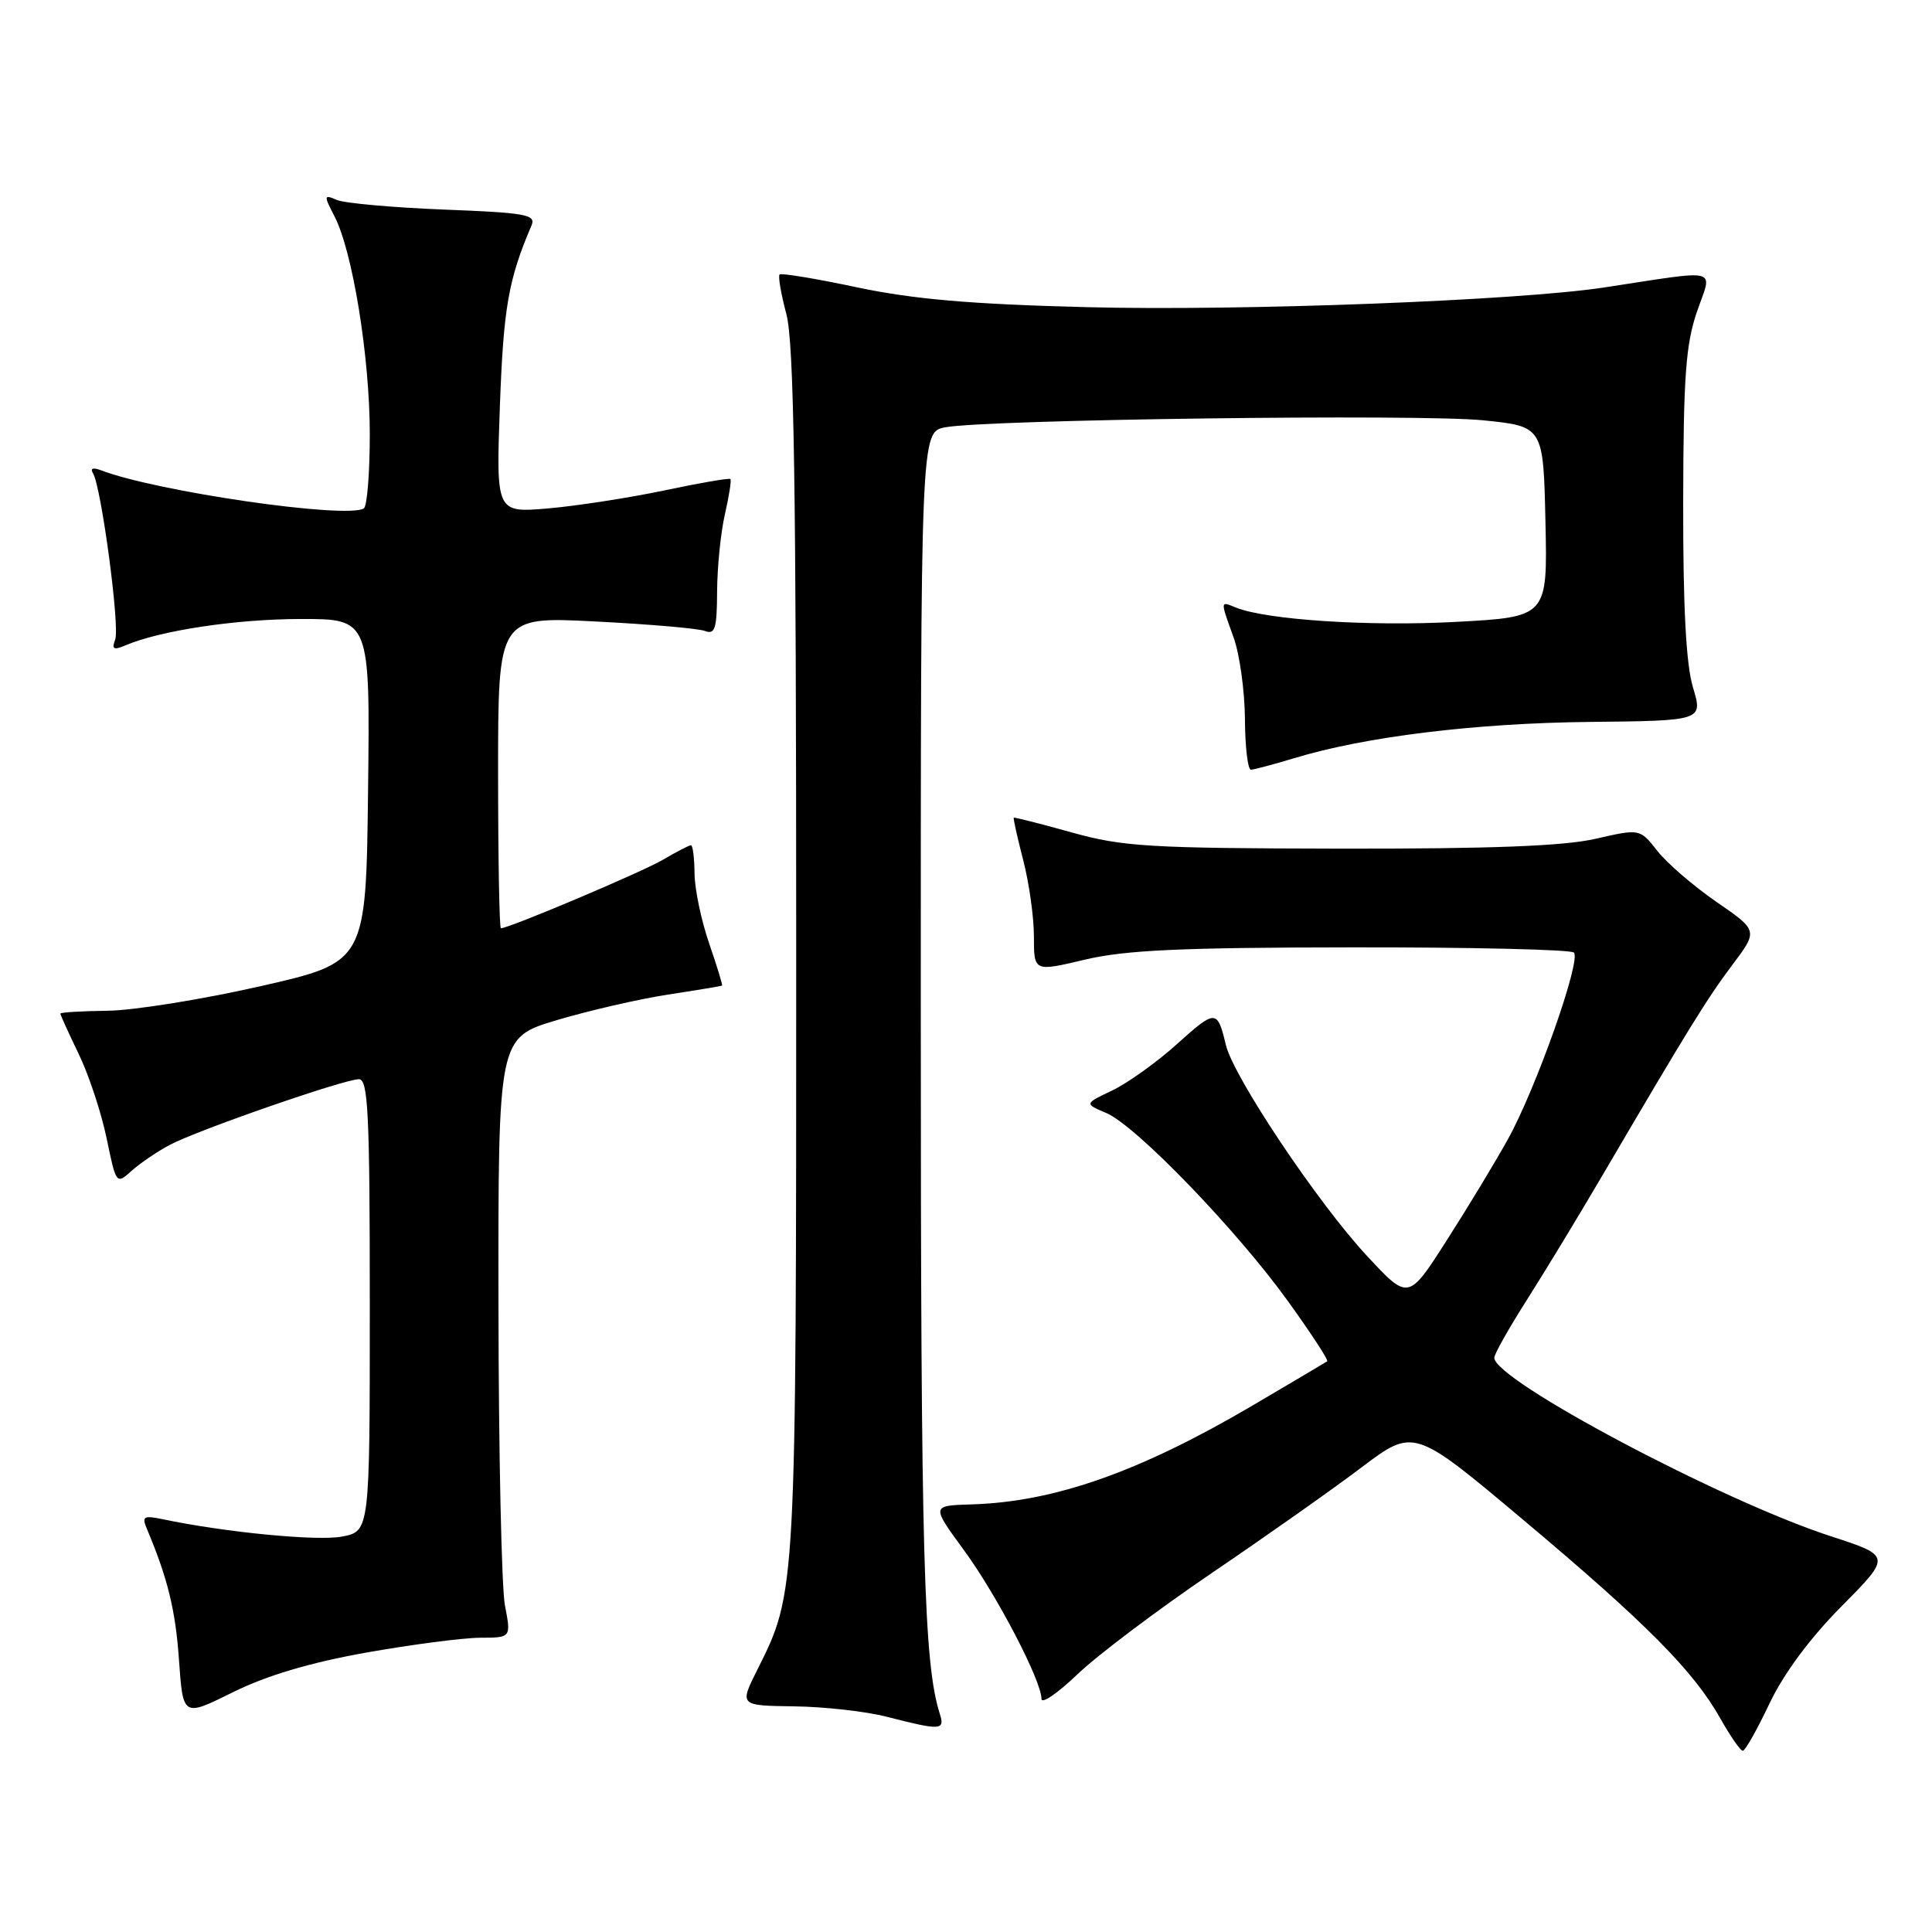 <?xml version="1.0" encoding="UTF-8" standalone="no"?>
<!DOCTYPE svg PUBLIC "-//W3C//DTD SVG 1.1//EN" "http://www.w3.org/Graphics/SVG/1.1/DTD/svg11.dtd" >
<svg xmlns="http://www.w3.org/2000/svg" xmlns:xlink="http://www.w3.org/1999/xlink" version="1.1" viewBox="0 0 256 256">
 <g >
 <path fill="currentColor"
d=" M 234.46 225.74 C 236.34 221.77 239.82 217.07 244.02 212.84 C 250.62 206.17 250.62 206.17 242.53 203.54 C 228.09 198.84 198.00 182.88 198.00 179.91 C 198.00 179.42 199.94 175.98 202.31 172.26 C 204.67 168.54 209.12 161.22 212.18 156.00 C 223.83 136.14 226.16 132.37 229.51 127.90 C 232.97 123.31 232.97 123.31 227.43 119.50 C 224.39 117.40 220.86 114.36 219.60 112.74 C 217.29 109.80 217.29 109.80 211.40 111.15 C 207.17 112.11 197.57 112.48 177.50 112.45 C 152.22 112.40 148.77 112.19 142.00 110.30 C 137.88 109.15 134.42 108.27 134.33 108.35 C 134.24 108.44 134.80 110.96 135.58 113.97 C 136.36 116.98 137.00 121.53 137.00 124.10 C 137.00 128.76 137.00 128.76 143.75 127.16 C 149.09 125.89 156.47 125.55 179.17 125.53 C 194.93 125.51 208.16 125.82 208.55 126.22 C 209.55 127.22 203.50 144.33 199.78 151.00 C 198.10 154.03 194.45 160.06 191.67 164.40 C 186.61 172.31 186.61 172.31 181.13 166.41 C 174.65 159.45 163.46 142.73 162.44 138.48 C 161.30 133.73 161.10 133.72 155.96 138.34 C 153.28 140.76 149.41 143.52 147.38 144.49 C 143.68 146.25 143.68 146.25 146.59 147.48 C 150.52 149.15 163.82 162.92 170.66 172.41 C 173.71 176.65 176.06 180.23 175.86 180.38 C 175.66 180.52 171.22 183.15 166.00 186.22 C 151.02 195.03 139.73 199.01 128.74 199.34 C 123.40 199.50 123.40 199.50 127.70 205.37 C 132.06 211.31 138.00 222.69 138.00 225.11 C 138.00 225.83 140.14 224.37 142.75 221.87 C 145.36 219.36 153.35 213.34 160.50 208.48 C 167.65 203.63 176.62 197.31 180.42 194.43 C 187.35 189.21 187.35 189.21 201.92 201.46 C 218.15 215.09 224.45 221.45 227.98 227.75 C 229.30 230.09 230.62 231.99 230.93 231.99 C 231.25 231.98 232.83 229.17 234.46 225.74 Z  M 124.53 227.10 C 122.40 220.38 122.01 206.25 122.01 135.36 C 122.00 57.23 122.00 57.23 125.25 56.62 C 130.79 55.58 188.05 54.84 196.50 55.69 C 204.50 56.50 204.50 56.50 204.78 69.13 C 205.06 81.76 205.06 81.76 192.78 82.41 C 181.31 83.02 167.77 82.13 163.75 80.50 C 161.66 79.65 161.67 79.50 163.47 84.50 C 164.26 86.70 164.93 91.54 164.96 95.25 C 164.98 98.96 165.34 102.00 165.75 101.99 C 166.16 101.98 168.75 101.29 171.50 100.46 C 180.82 97.62 195.44 95.82 210.58 95.66 C 225.65 95.50 225.65 95.50 224.33 91.09 C 223.41 88.04 223.01 80.49 223.03 66.59 C 223.06 49.86 223.37 45.62 224.87 41.26 C 226.91 35.37 228.22 35.71 212.50 38.10 C 201.10 39.83 164.43 41.23 144.00 40.70 C 128.62 40.31 121.03 39.65 113.59 38.08 C 108.14 36.92 103.51 36.16 103.30 36.37 C 103.08 36.58 103.49 38.95 104.20 41.63 C 105.21 45.42 105.50 64.10 105.50 126.00 C 105.50 211.33 105.52 210.92 100.35 221.25 C 97.97 226.00 97.97 226.00 105.23 226.10 C 109.23 226.15 114.75 226.77 117.50 227.48 C 124.67 229.32 125.23 229.29 124.53 227.10 Z  M 48.50 218.98 C 54.55 217.91 61.35 217.02 63.62 217.01 C 67.73 217.00 67.73 217.00 66.91 212.75 C 66.46 210.41 66.07 192.53 66.05 173.00 C 66.01 137.50 66.01 137.50 73.76 135.18 C 78.02 133.91 84.65 132.38 88.50 131.79 C 92.35 131.20 95.58 130.66 95.68 130.60 C 95.77 130.53 95.00 128.01 93.96 124.99 C 92.92 121.97 92.05 117.81 92.03 115.75 C 92.01 113.69 91.80 112.00 91.56 112.00 C 91.31 112.00 89.63 112.87 87.81 113.94 C 84.98 115.59 67.46 123.00 66.37 123.00 C 66.17 123.00 66.00 113.71 66.00 102.35 C 66.00 81.69 66.00 81.69 78.92 82.35 C 86.02 82.71 92.55 83.27 93.42 83.61 C 94.75 84.12 95.00 83.28 95.02 78.36 C 95.04 75.14 95.50 70.53 96.06 68.12 C 96.61 65.71 96.94 63.61 96.78 63.47 C 96.63 63.32 92.67 64.00 88.00 64.99 C 83.33 65.97 76.40 67.04 72.61 67.37 C 65.73 67.95 65.73 67.95 66.24 53.73 C 66.72 40.74 67.36 37.05 70.43 29.87 C 71.04 28.43 69.69 28.19 58.81 27.77 C 52.04 27.50 45.67 26.93 44.65 26.50 C 42.90 25.75 42.88 25.87 44.32 28.66 C 46.73 33.31 49.00 47.35 49.00 57.55 C 49.00 62.68 48.64 67.10 48.21 67.37 C 45.91 68.79 20.74 65.14 13.37 62.31 C 12.32 61.91 11.92 62.06 12.32 62.70 C 13.42 64.49 15.91 83.08 15.26 84.75 C 14.78 86.01 15.05 86.18 16.58 85.53 C 21.21 83.55 31.20 82.04 39.77 82.02 C 49.04 82.00 49.04 82.00 48.77 104.75 C 48.50 127.50 48.50 127.50 34.50 130.68 C 26.80 132.43 17.69 133.89 14.25 133.93 C 10.81 133.97 8.00 134.14 8.00 134.31 C 8.00 134.48 9.09 136.89 10.43 139.66 C 11.77 142.43 13.43 147.46 14.13 150.84 C 15.39 156.94 15.41 156.97 17.45 155.13 C 18.58 154.12 20.85 152.58 22.50 151.70 C 26.25 149.72 45.61 143.00 47.56 143.00 C 48.78 143.00 49.00 147.52 49.00 172.95 C 49.00 202.91 49.00 202.91 45.29 203.61 C 42.00 204.22 29.86 203.05 21.59 201.31 C 19.01 200.78 18.77 200.93 19.47 202.60 C 22.23 209.15 23.26 213.36 23.72 220.00 C 24.25 227.51 24.25 227.51 30.88 224.22 C 35.35 222.01 41.07 220.31 48.50 218.98 Z "/>
</g>
</svg>